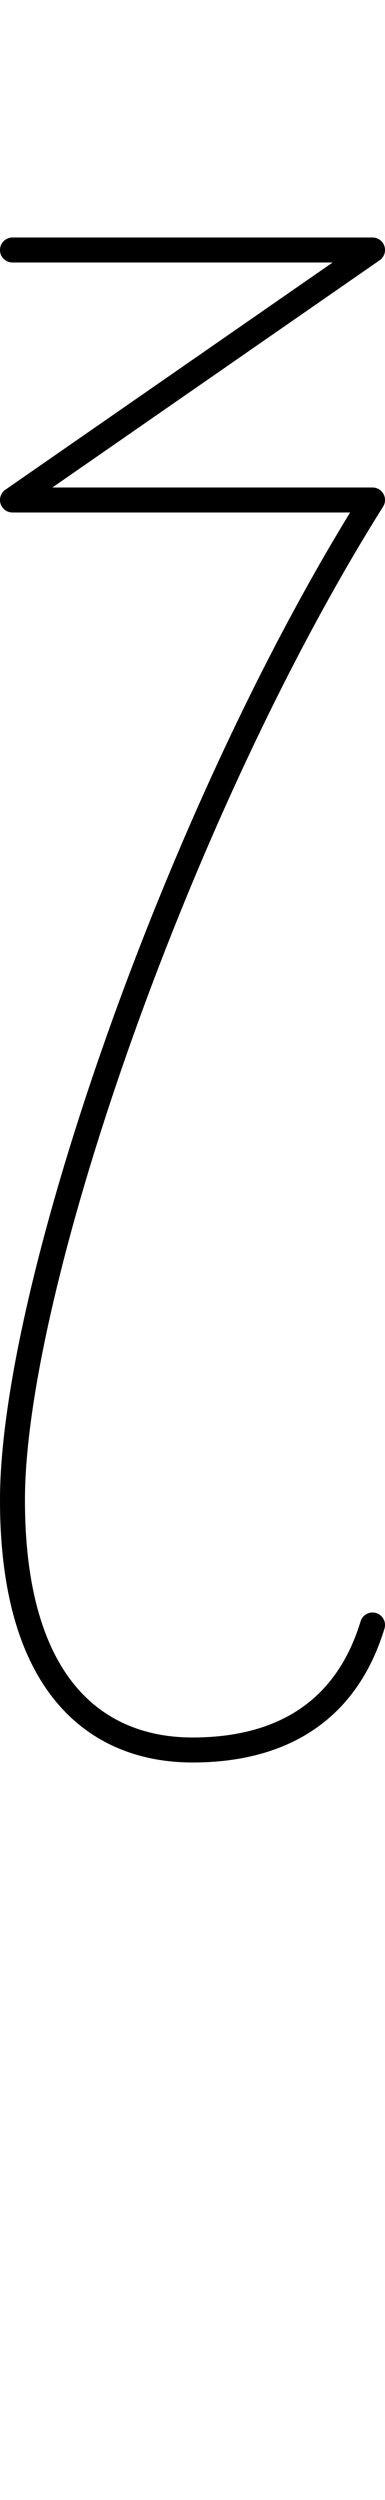 <svg xmlns="http://www.w3.org/2000/svg" version="1.1" viewBox="0 0 15.436 100">
 <path d="m0.5 10h14.436l-14.436 10h14.436c-7.856 12.472-14.436 31.626-14.436 40 0 7.691 3.583 10 7.218 10 3.339 0 6.107-1.36 7.218-5" fill="none" stroke="#000" stroke-linecap="round" stroke-linejoin="round" id="tracePath" />
</svg>